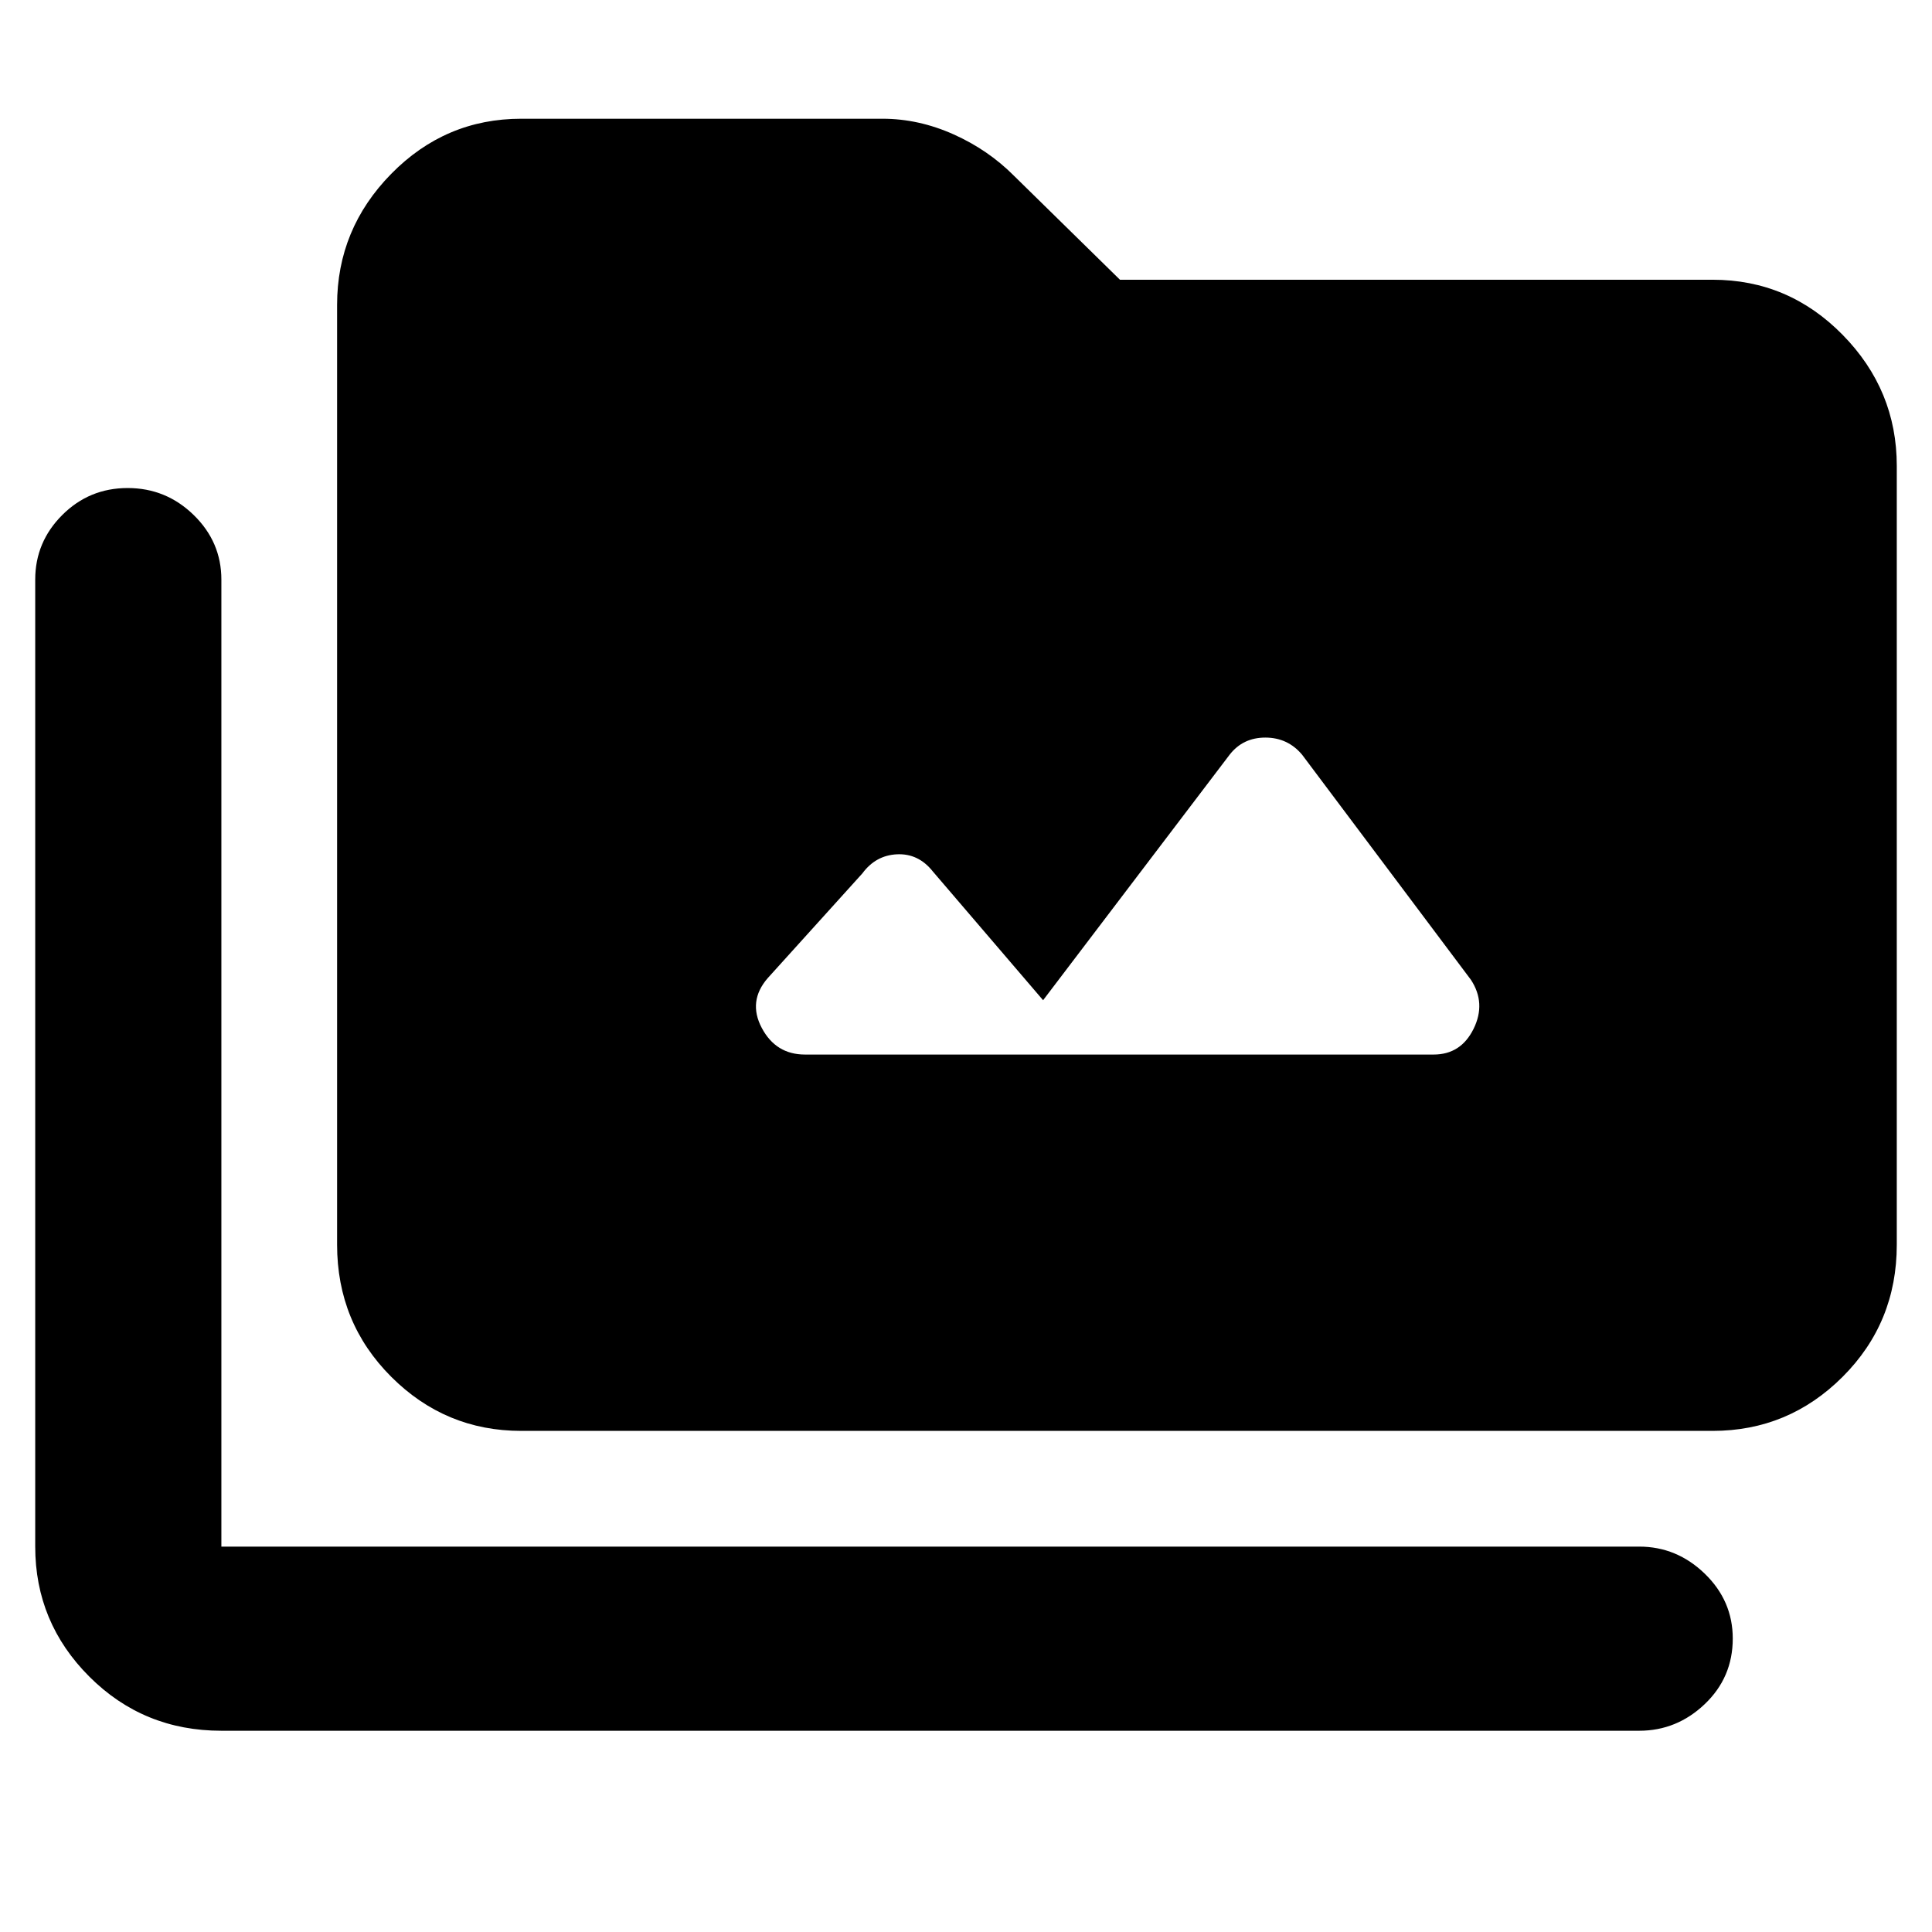 <svg xmlns="http://www.w3.org/2000/svg" height="48" viewBox="0 -960 960 960" width="48"><path d="M110-100q-38.72 0-65.61-26.89T17.5-191.5V-672q0-18.67 13.43-32.09 13.42-13.41 32.5-13.41 19.07 0 32.82 13.41Q110-690.67 110-672v480.5h704.5q18.67 0 32.59 13.46Q861-164.57 861-145.82q0 19.32-13.91 32.57Q833.17-100 814.5-100H110Zm149-149q-37.72 0-64.61-26.89T167.5-341.5v-467q0-37.72 26.89-65.11T259-901h179.5q17.94 0 35.27 7.74 17.32 7.74 30.23 20.76l52.5 51.5H851q37.72 0 64.61 27.39t26.89 65.11v387q0 38.72-26.89 65.61T851-249H259Zm259.31-214-54.81-64q-7.15-9-17.77-8.5-10.61.5-17.23 9.5l-47 52q-10 11.5-2.99 24.75T400-436h312.38q13.52 0 19.82-12.75 6.3-12.75-1.28-24.36L647-585q-7.15-8.5-18.27-8.5-11.11 0-17.73 8.5l-92.69 122Z"/></svg>